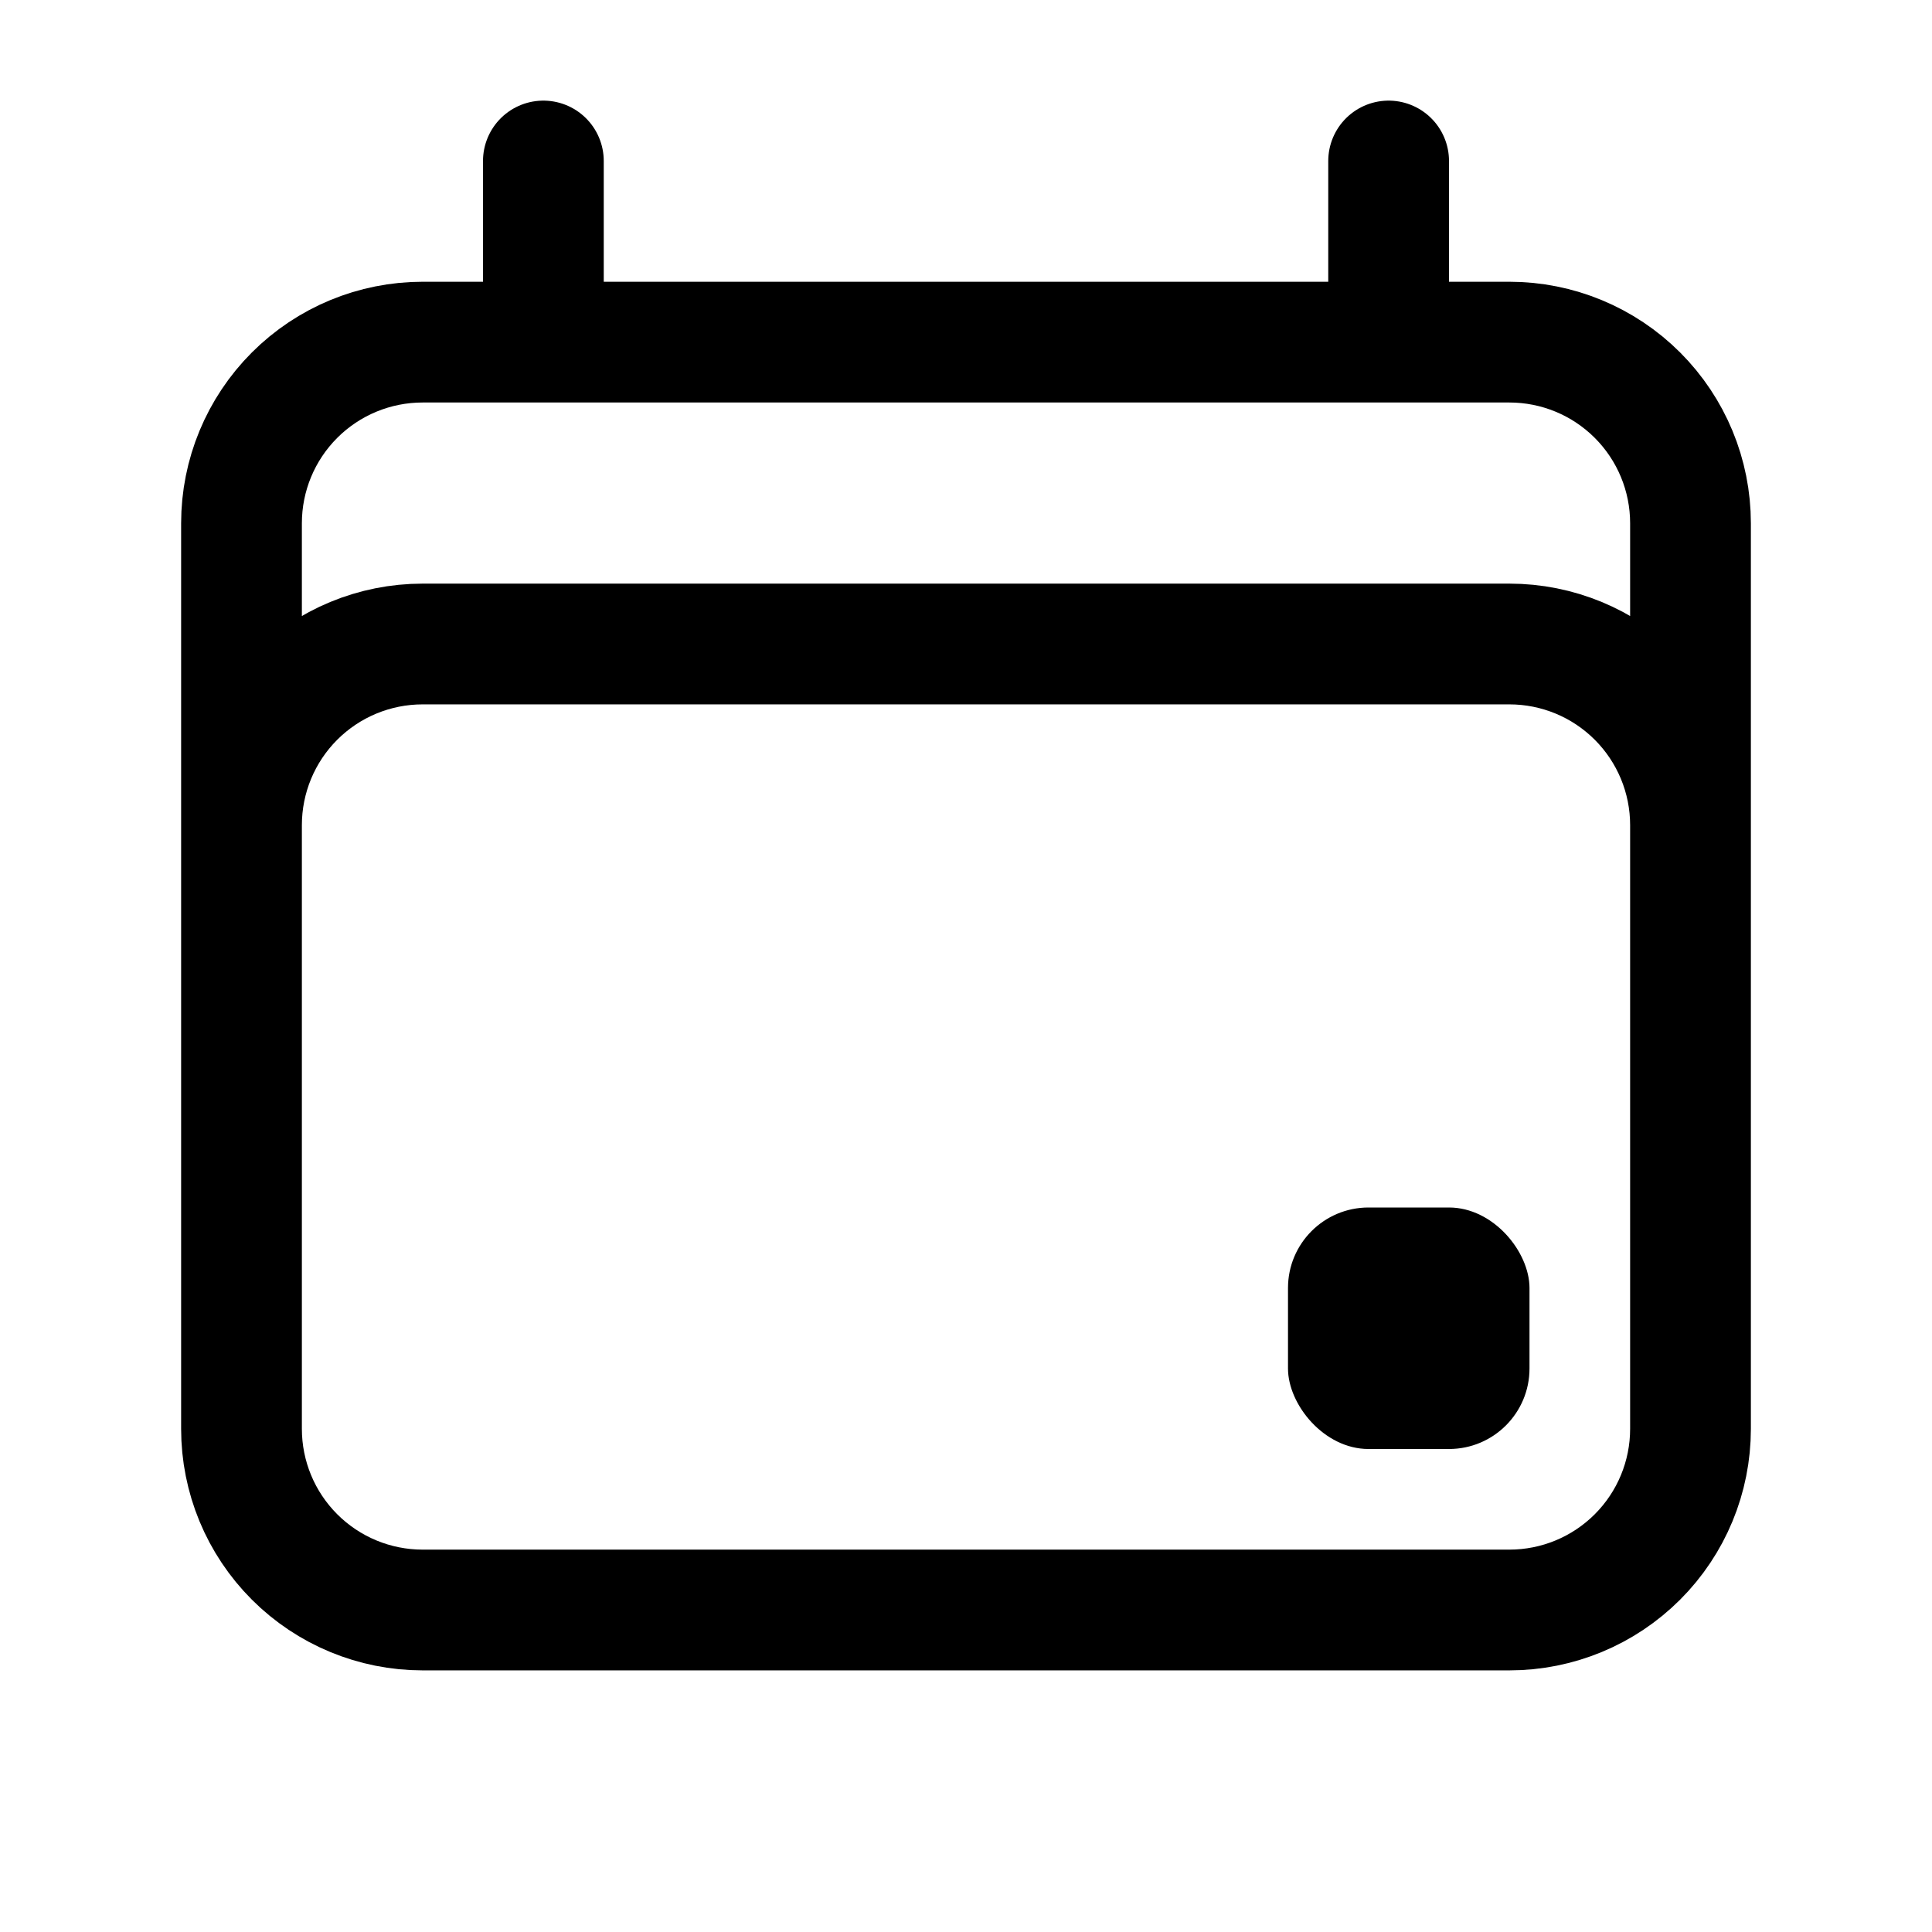<svg width="24" height="24" viewBox="0 0 24 24" fill="none" xmlns="http://www.w3.org/2000/svg">
<path d="M6.75 2V4.25M17.25 2V4.25M3 17.75V6.5C3 5.903 3.237 5.331 3.659 4.909C4.081 4.487 4.653 4.25 5.25 4.25H18.75C19.347 4.25 19.919 4.487 20.341 4.909C20.763 5.331 21 5.903 21 6.5V17.75M3 17.75C3 18.347 3.237 18.919 3.659 19.341C4.081 19.763 4.653 20 5.25 20H18.75C19.347 20 19.919 19.763 20.341 19.341C20.763 18.919 21 18.347 21 17.75M3 17.75V10.25C3 9.653 3.237 9.081 3.659 8.659C4.081 8.237 4.653 8 5.25 8H18.75C19.347 8 19.919 8.237 20.341 8.659C20.763 9.081 21 9.653 21 10.25V17.75" stroke="black" stroke-width="1.5" stroke-linecap="round" stroke-linejoin="round"/>
<rect x="16" y="15" width="3" height="3" rx="1" fill="black"/>
</svg>
